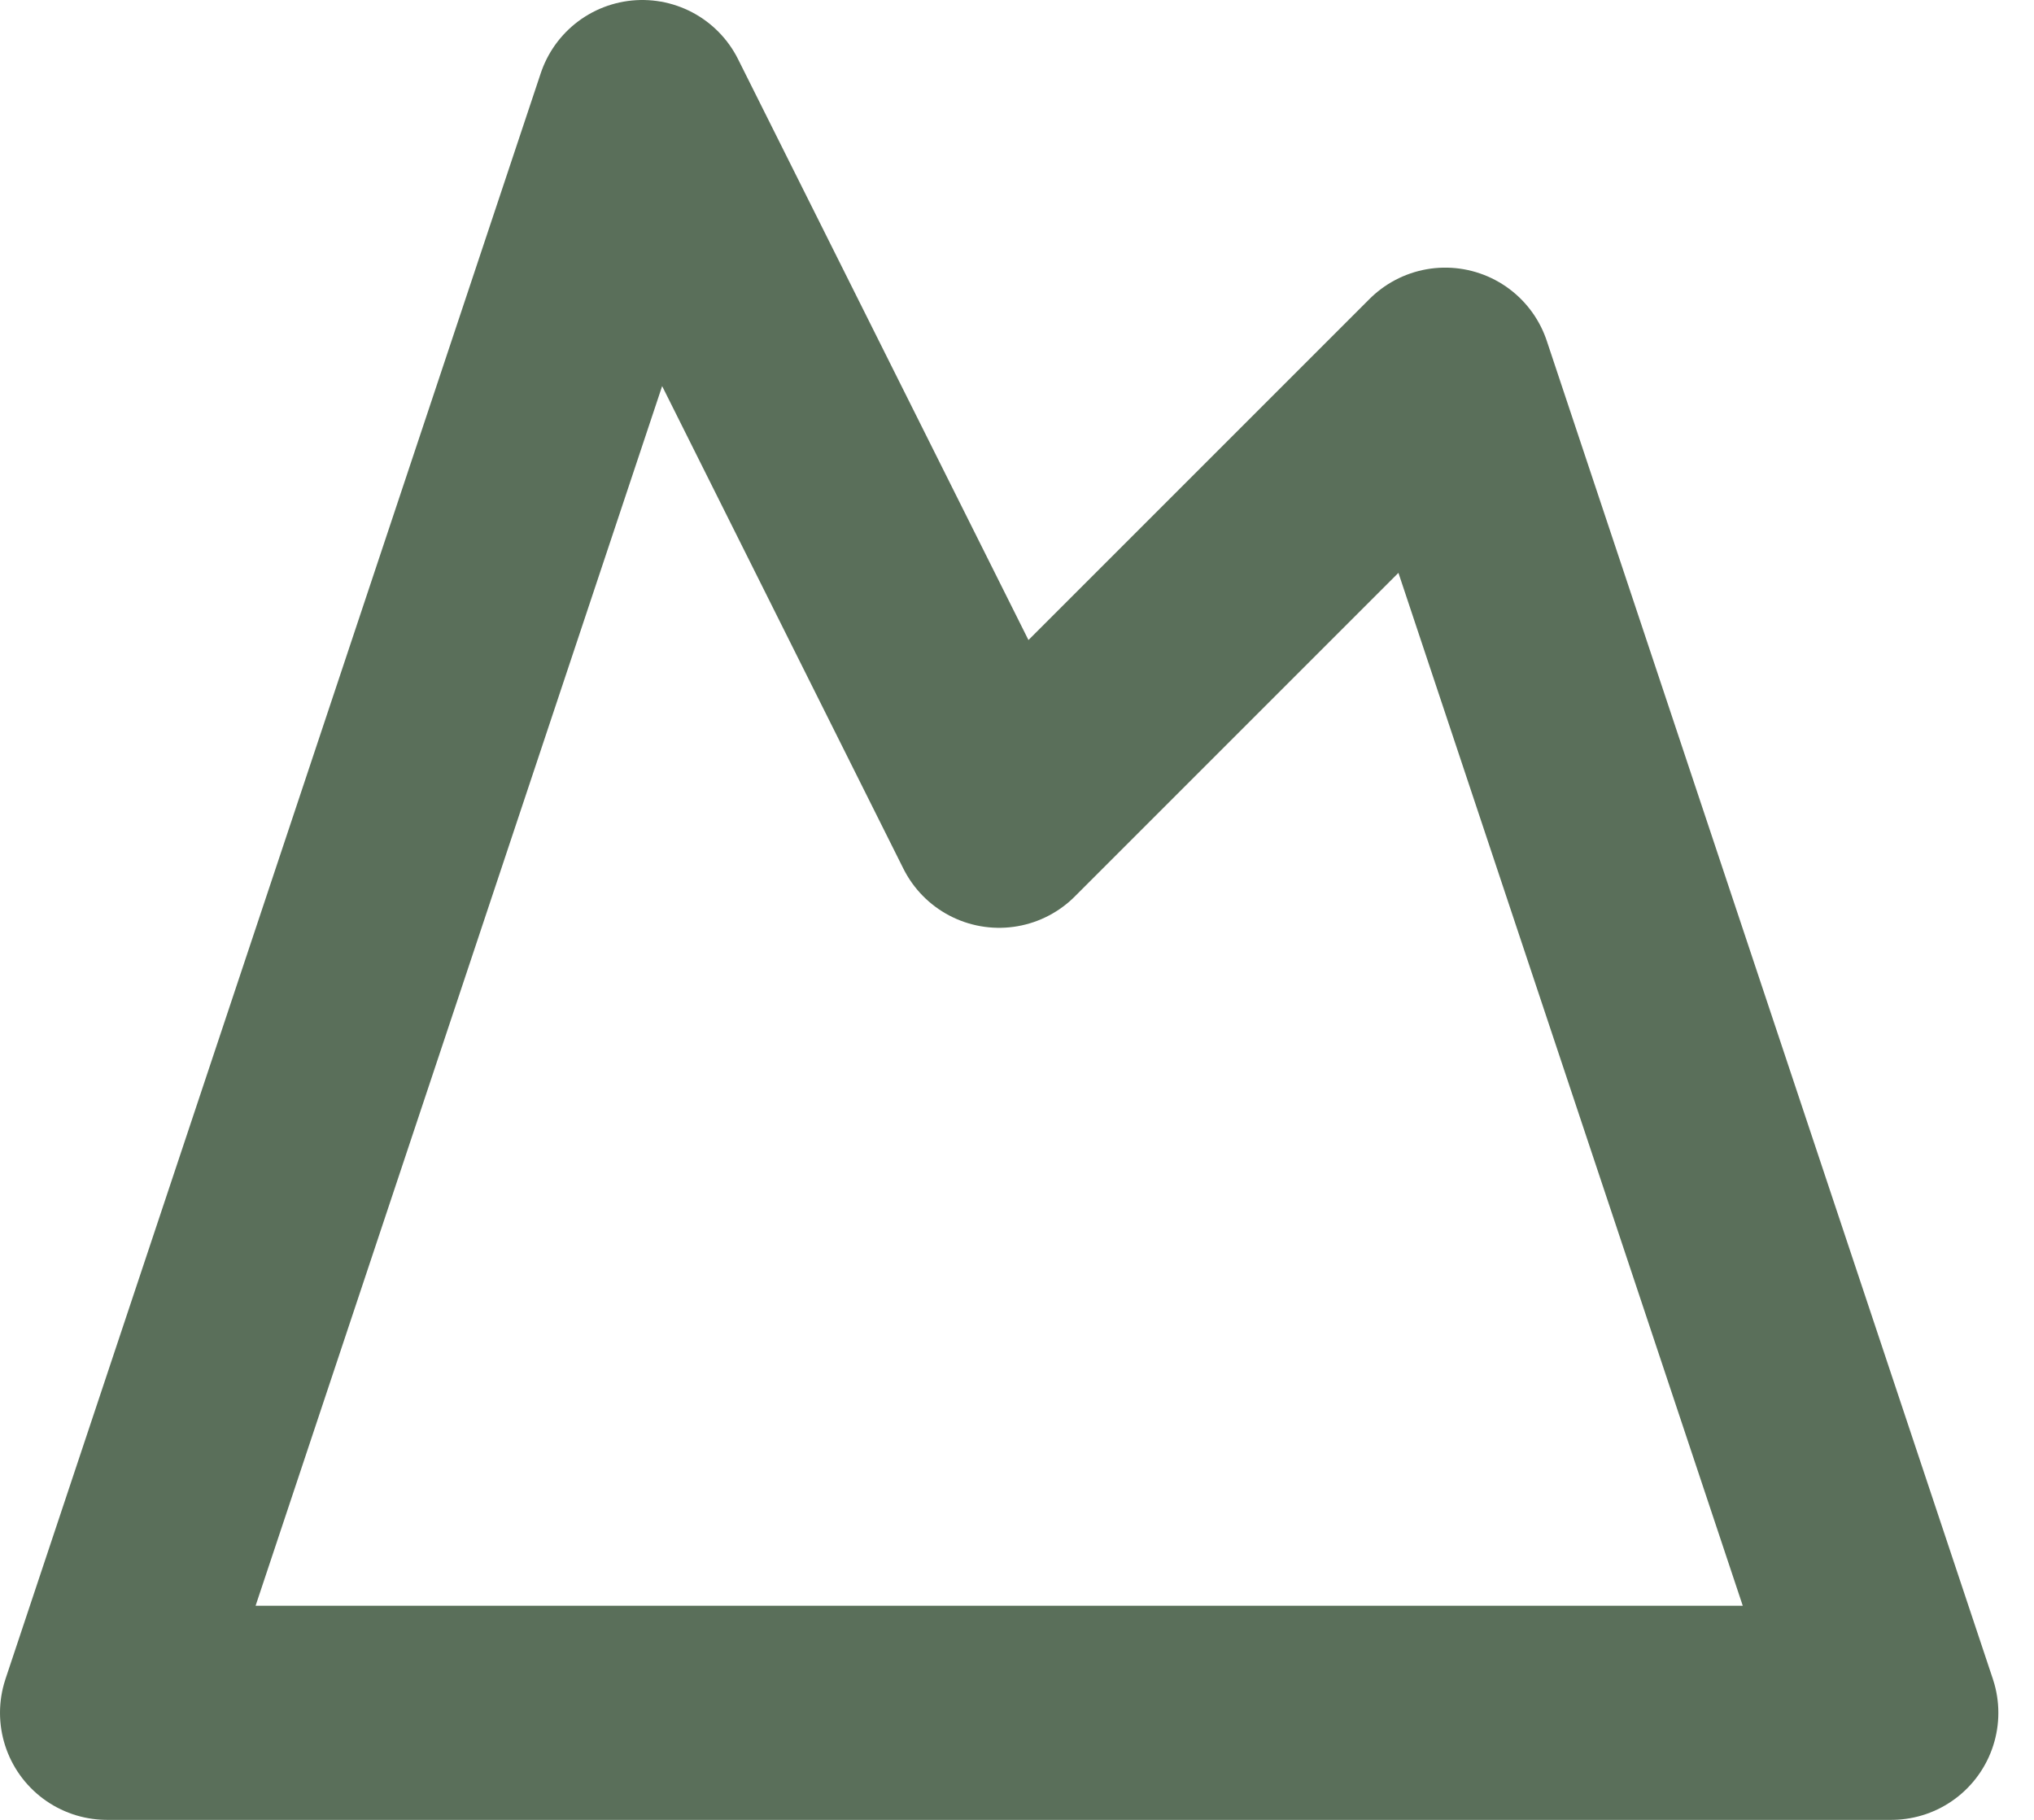 <svg width="19" height="17" viewBox="0 0 19 17" fill="none" xmlns="http://www.w3.org/2000/svg">
<path d="M6 1L9.333 7.667L13.5 3.5L17.667 16H1L6 1Z" stroke="#5A6F5A" stroke-width="2" stroke-linecap="round" stroke-linejoin="round"/>
</svg>
